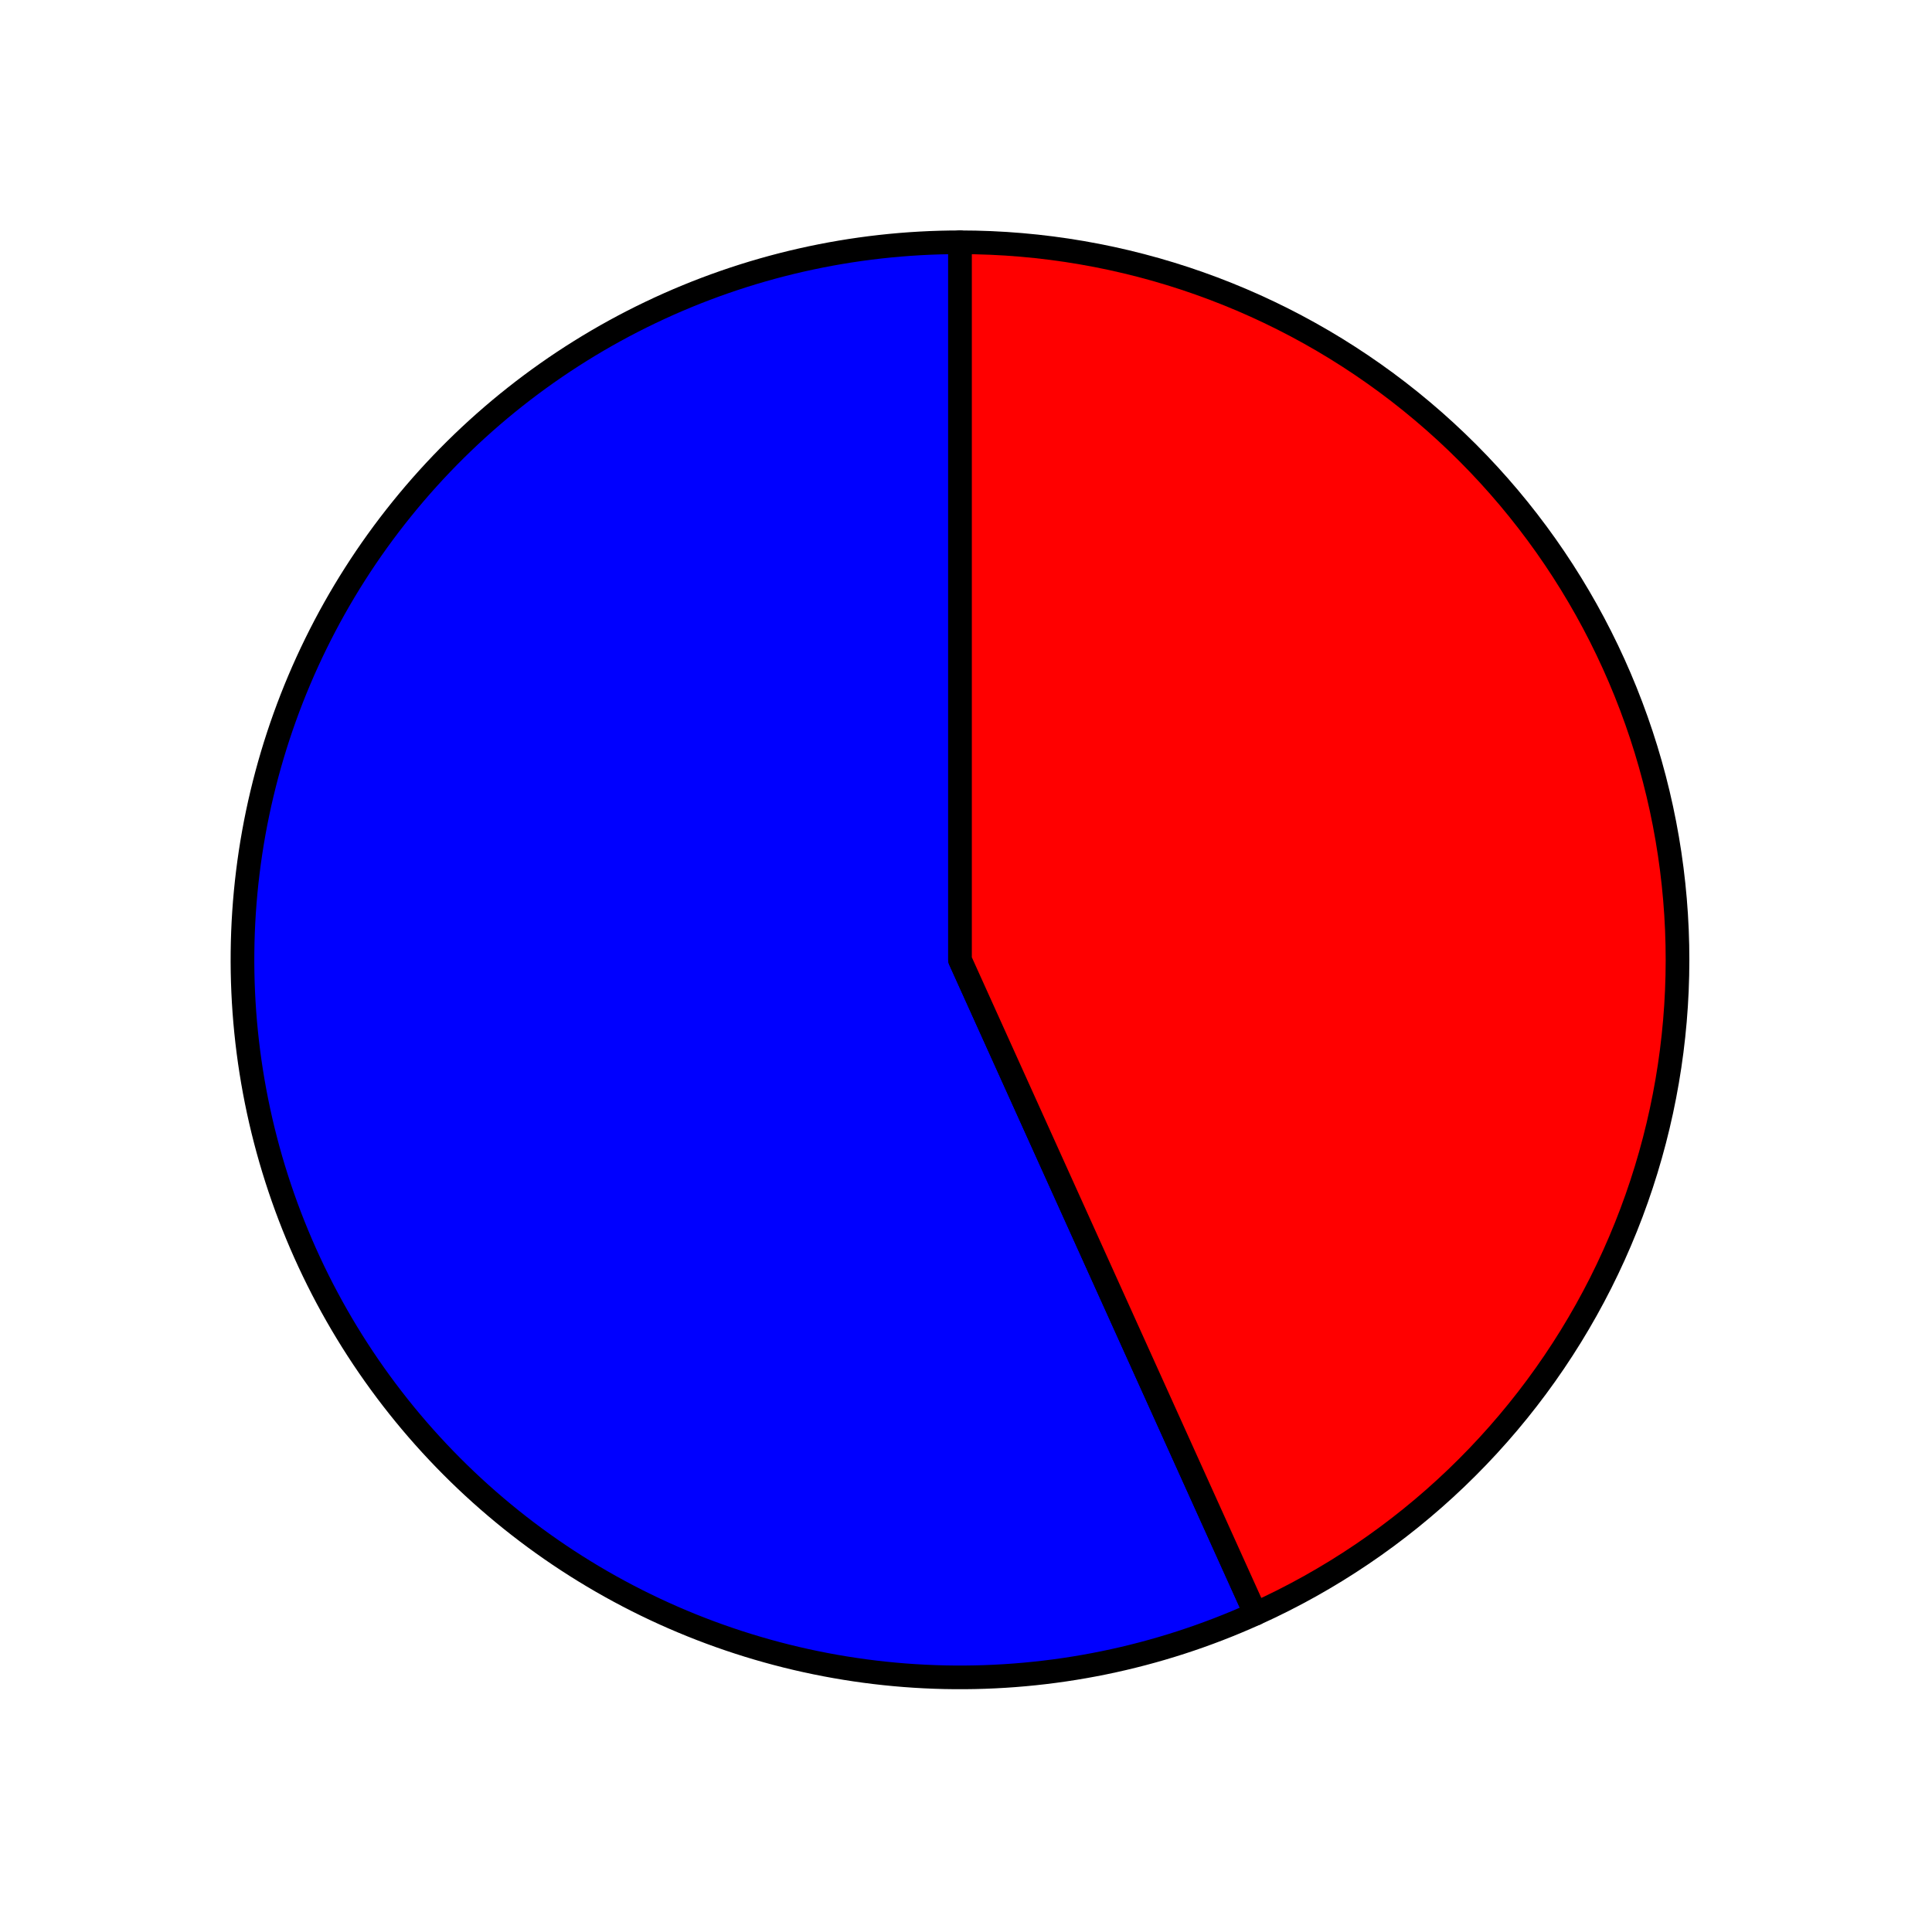 <?xml version="1.0" encoding="utf-8" standalone="no"?>
<!DOCTYPE svg PUBLIC "-//W3C//DTD SVG 1.1//EN"
  "http://www.w3.org/Graphics/SVG/1.1/DTD/svg11.dtd">
<svg xmlns:xlink="http://www.w3.org/1999/xlink" width="81.625pt" height="81.191pt" viewBox="0 0 81.625 81.191" xmlns="http://www.w3.org/2000/svg" version="1.1">
 <defs>
  <style type="text/css">*{stroke-linejoin: round; stroke-linecap: butt}</style>
 </defs>
 <g id="figure_1">
  <g id="patch_1">
   <path d="M 0 81.191 
L 81.625 81.191 
L 81.625 -0 
L 0 -0 
L 0 81.191 
z
" style="fill: none"/>
  </g>
  <g id="axes_1">
   <g id="patch_2">
    <path d="M 40.559 10.236 
C 36.036 10.236 31.57 11.248 27.489 13.198 
C 23.408 15.148 19.815 17.987 16.974 21.506 
C 14.132 25.024 12.114 29.135 11.067 33.535 
C 10.02 37.935 9.972 42.514 10.924 46.935 
C 11.877 51.357 13.807 55.51 16.572 59.088 
C 19.338 62.667 22.87 65.582 26.908 67.618 
C 30.947 69.655 35.39 70.762 39.912 70.859 
C 44.434 70.955 48.92 70.039 53.042 68.176 
L 40.559 40.551 
L 40.559 10.236 
z
" style="fill: #0000ff; stroke: #000000; stroke-linejoin: miter"/>
   </g>
   <g id="patch_3">
    <path d="M 53.042 68.176 
C 59.357 65.323 64.506 60.389 67.627 54.202 
C 70.747 48.014 71.653 40.94 70.194 34.166 
C 68.735 27.392 64.996 21.319 59.604 16.965 
C 54.213 12.612 47.489 10.236 40.559 10.236 
L 40.559 40.551 
L 53.042 68.176 
z
" style="fill: #ff0000; stroke: #000000; stroke-linejoin: miter"/>
   </g>
   <g id="matplotlib.axis_1"/>
   <g id="matplotlib.axis_2"/>
  </g>
 </g>
</svg>
